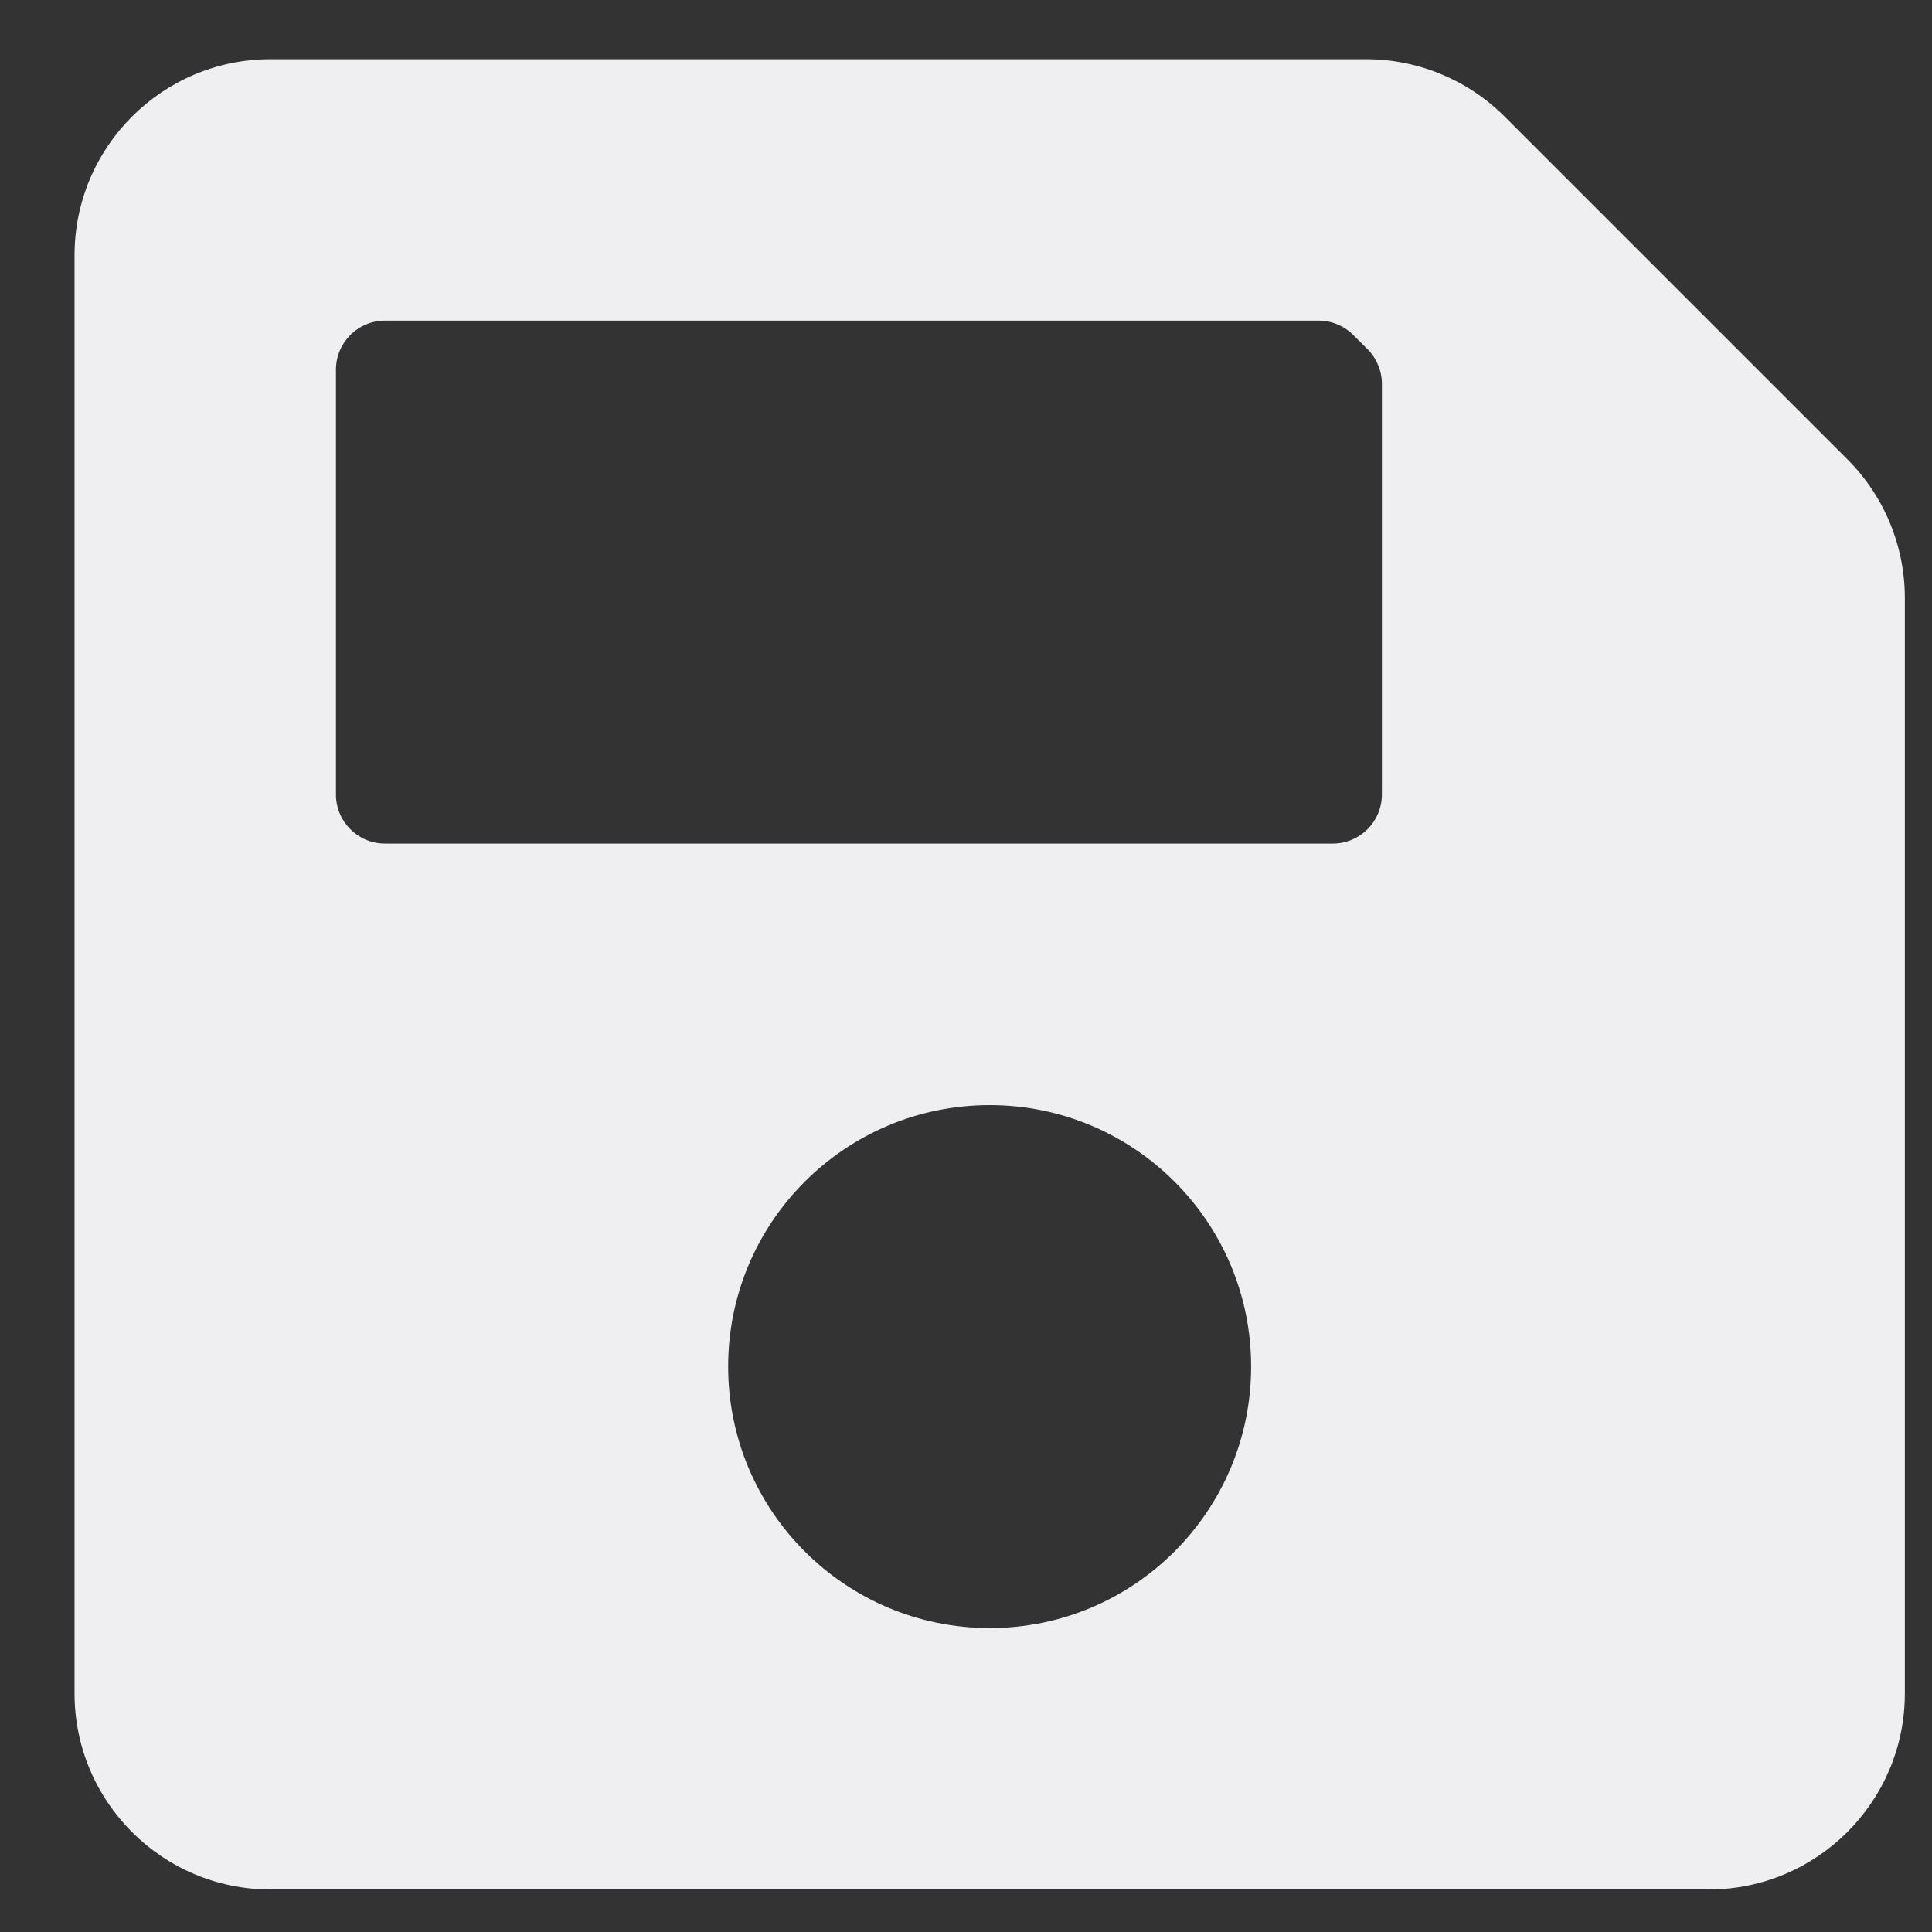 <svg width="19" height="19" viewBox="0 0 19 19" fill="none" xmlns="http://www.w3.org/2000/svg">
<rect x="0" y="0" width="19" height="19" fill="#333333" stroke="none"/>
<path d="M18.168 4.517L14.798 1.147C14.436 0.785 13.946 0.582 13.434 0.582H2.661C1.596 0.582 0.733 1.445 0.733 2.511V16.653C0.733 17.718 1.596 18.582 2.661 18.582H16.804C17.869 18.582 18.733 17.718 18.733 16.653V5.881C18.733 5.369 18.53 4.879 18.168 4.517ZM9.733 16.011C8.313 16.011 7.161 14.859 7.161 13.439C7.161 12.019 8.313 10.868 9.733 10.868C11.153 10.868 12.304 12.019 12.304 13.439C12.304 14.859 11.153 16.011 9.733 16.011ZM13.59 3.775V7.814C13.59 8.08 13.374 8.296 13.108 8.296H3.786C3.52 8.296 3.304 8.08 3.304 7.814V3.636C3.304 3.369 3.52 3.153 3.786 3.153H12.968C13.096 3.153 13.219 3.204 13.309 3.295L13.449 3.434C13.494 3.479 13.529 3.532 13.553 3.591C13.578 3.649 13.59 3.712 13.59 3.775Z" fill="#EFEFF1"/>
</svg>
